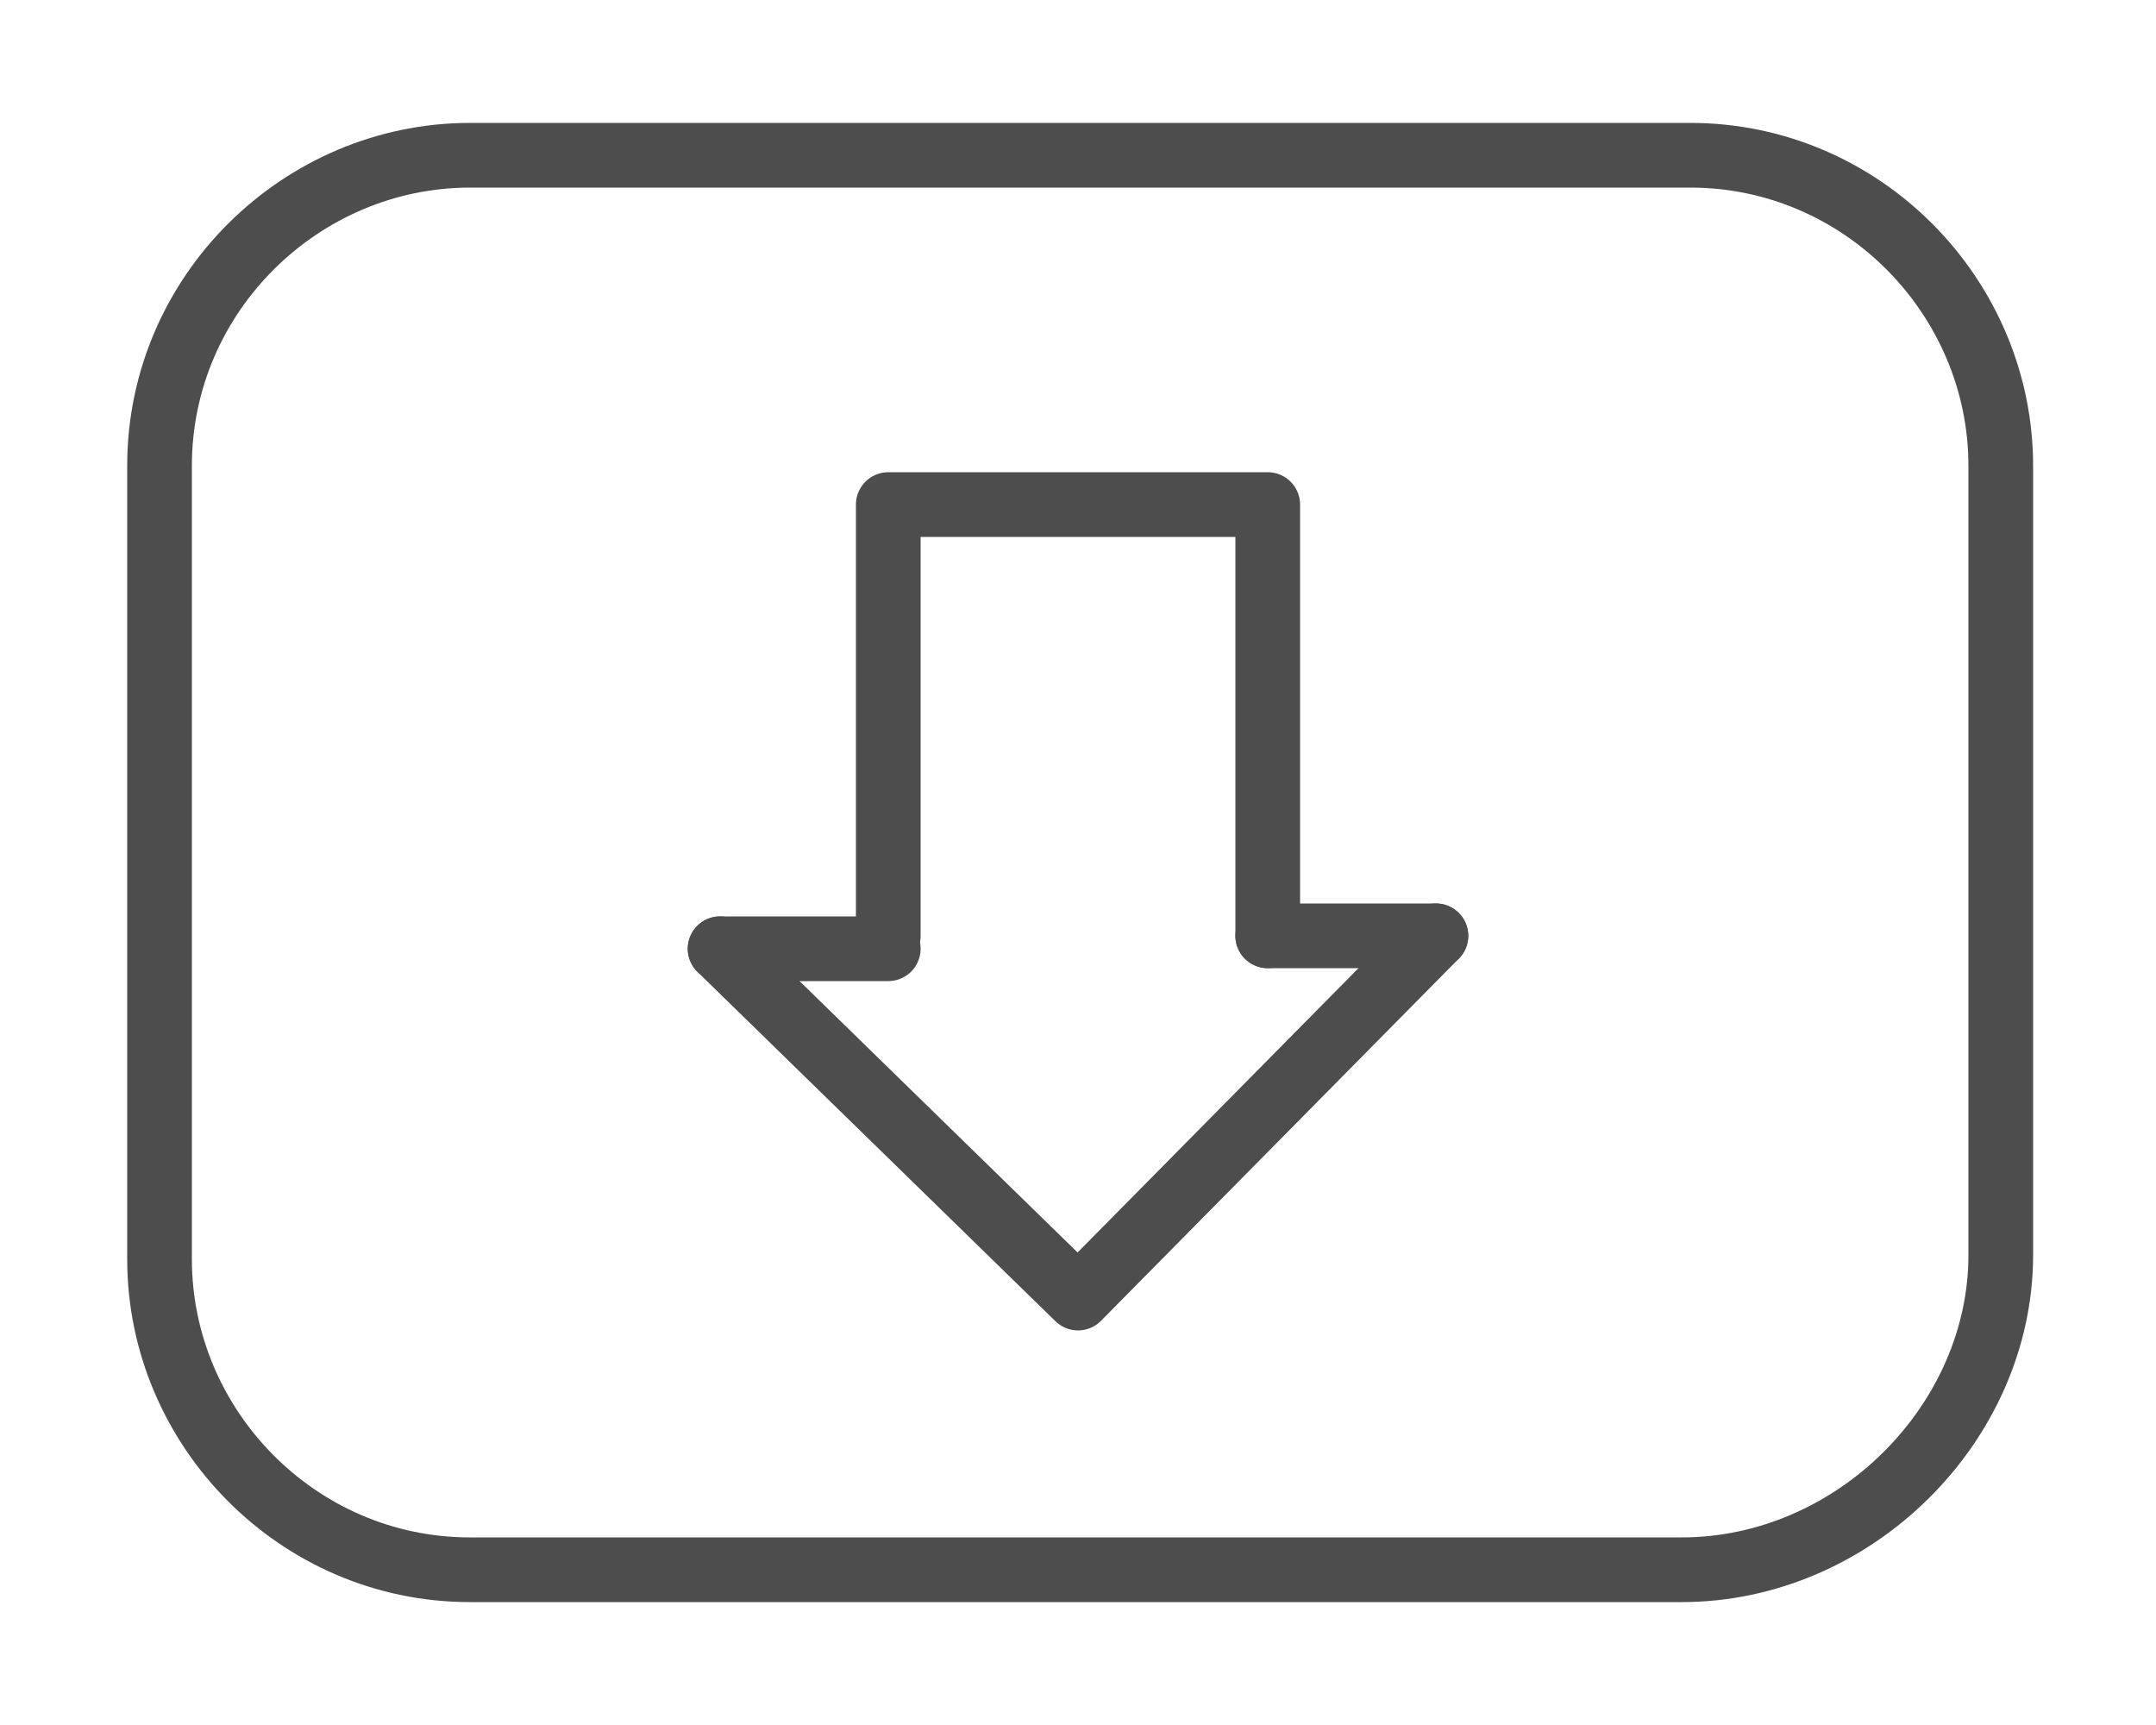 <?xml version="1.0" encoding="utf-8"?>
<!-- Generator: Adobe Illustrator 21.0.0, SVG Export Plug-In . SVG Version: 6.00 Build 0)  -->
<svg version="1.1" id="Capa_1" xmlns="http://www.w3.org/2000/svg" xmlns:xlink="http://www.w3.org/1999/xlink" x="0px" y="0px"
	 viewBox="0 0 50 40" style="enable-background:new 0 0 50 40;" xml:space="preserve">
<style type="text/css">
	.st0{fill:none;stroke:#4D4D4D;stroke-width:1.5;stroke-linecap:round;stroke-linejoin:round;stroke-miterlimit:10;}
</style>
<g>
	<g>
		<polyline class="st0" points="20.6,21.7 20.6,11.7 29.4,11.7 29.4,21.7 		"/>
		<polyline class="st0" points="33.3,21.7 25,30.1 16.7,22 		"/>
	</g>
	<path class="st0" d="M39,36.4H10.9c-4,0-7.2-3.3-7.2-7.2V10.8c0-4,3.3-7.2,7.2-7.2h28.3c4,0,7.2,3.3,7.2,7.2v18.3
		C46.4,33,43,36.4,39,36.4z"/>
	<line class="st0" x1="20.6" y1="22" x2="16.7" y2="22"/>
	<line class="st0" x1="29.4" y1="21.7" x2="33.3" y2="21.7"/>
</g>
</svg>
